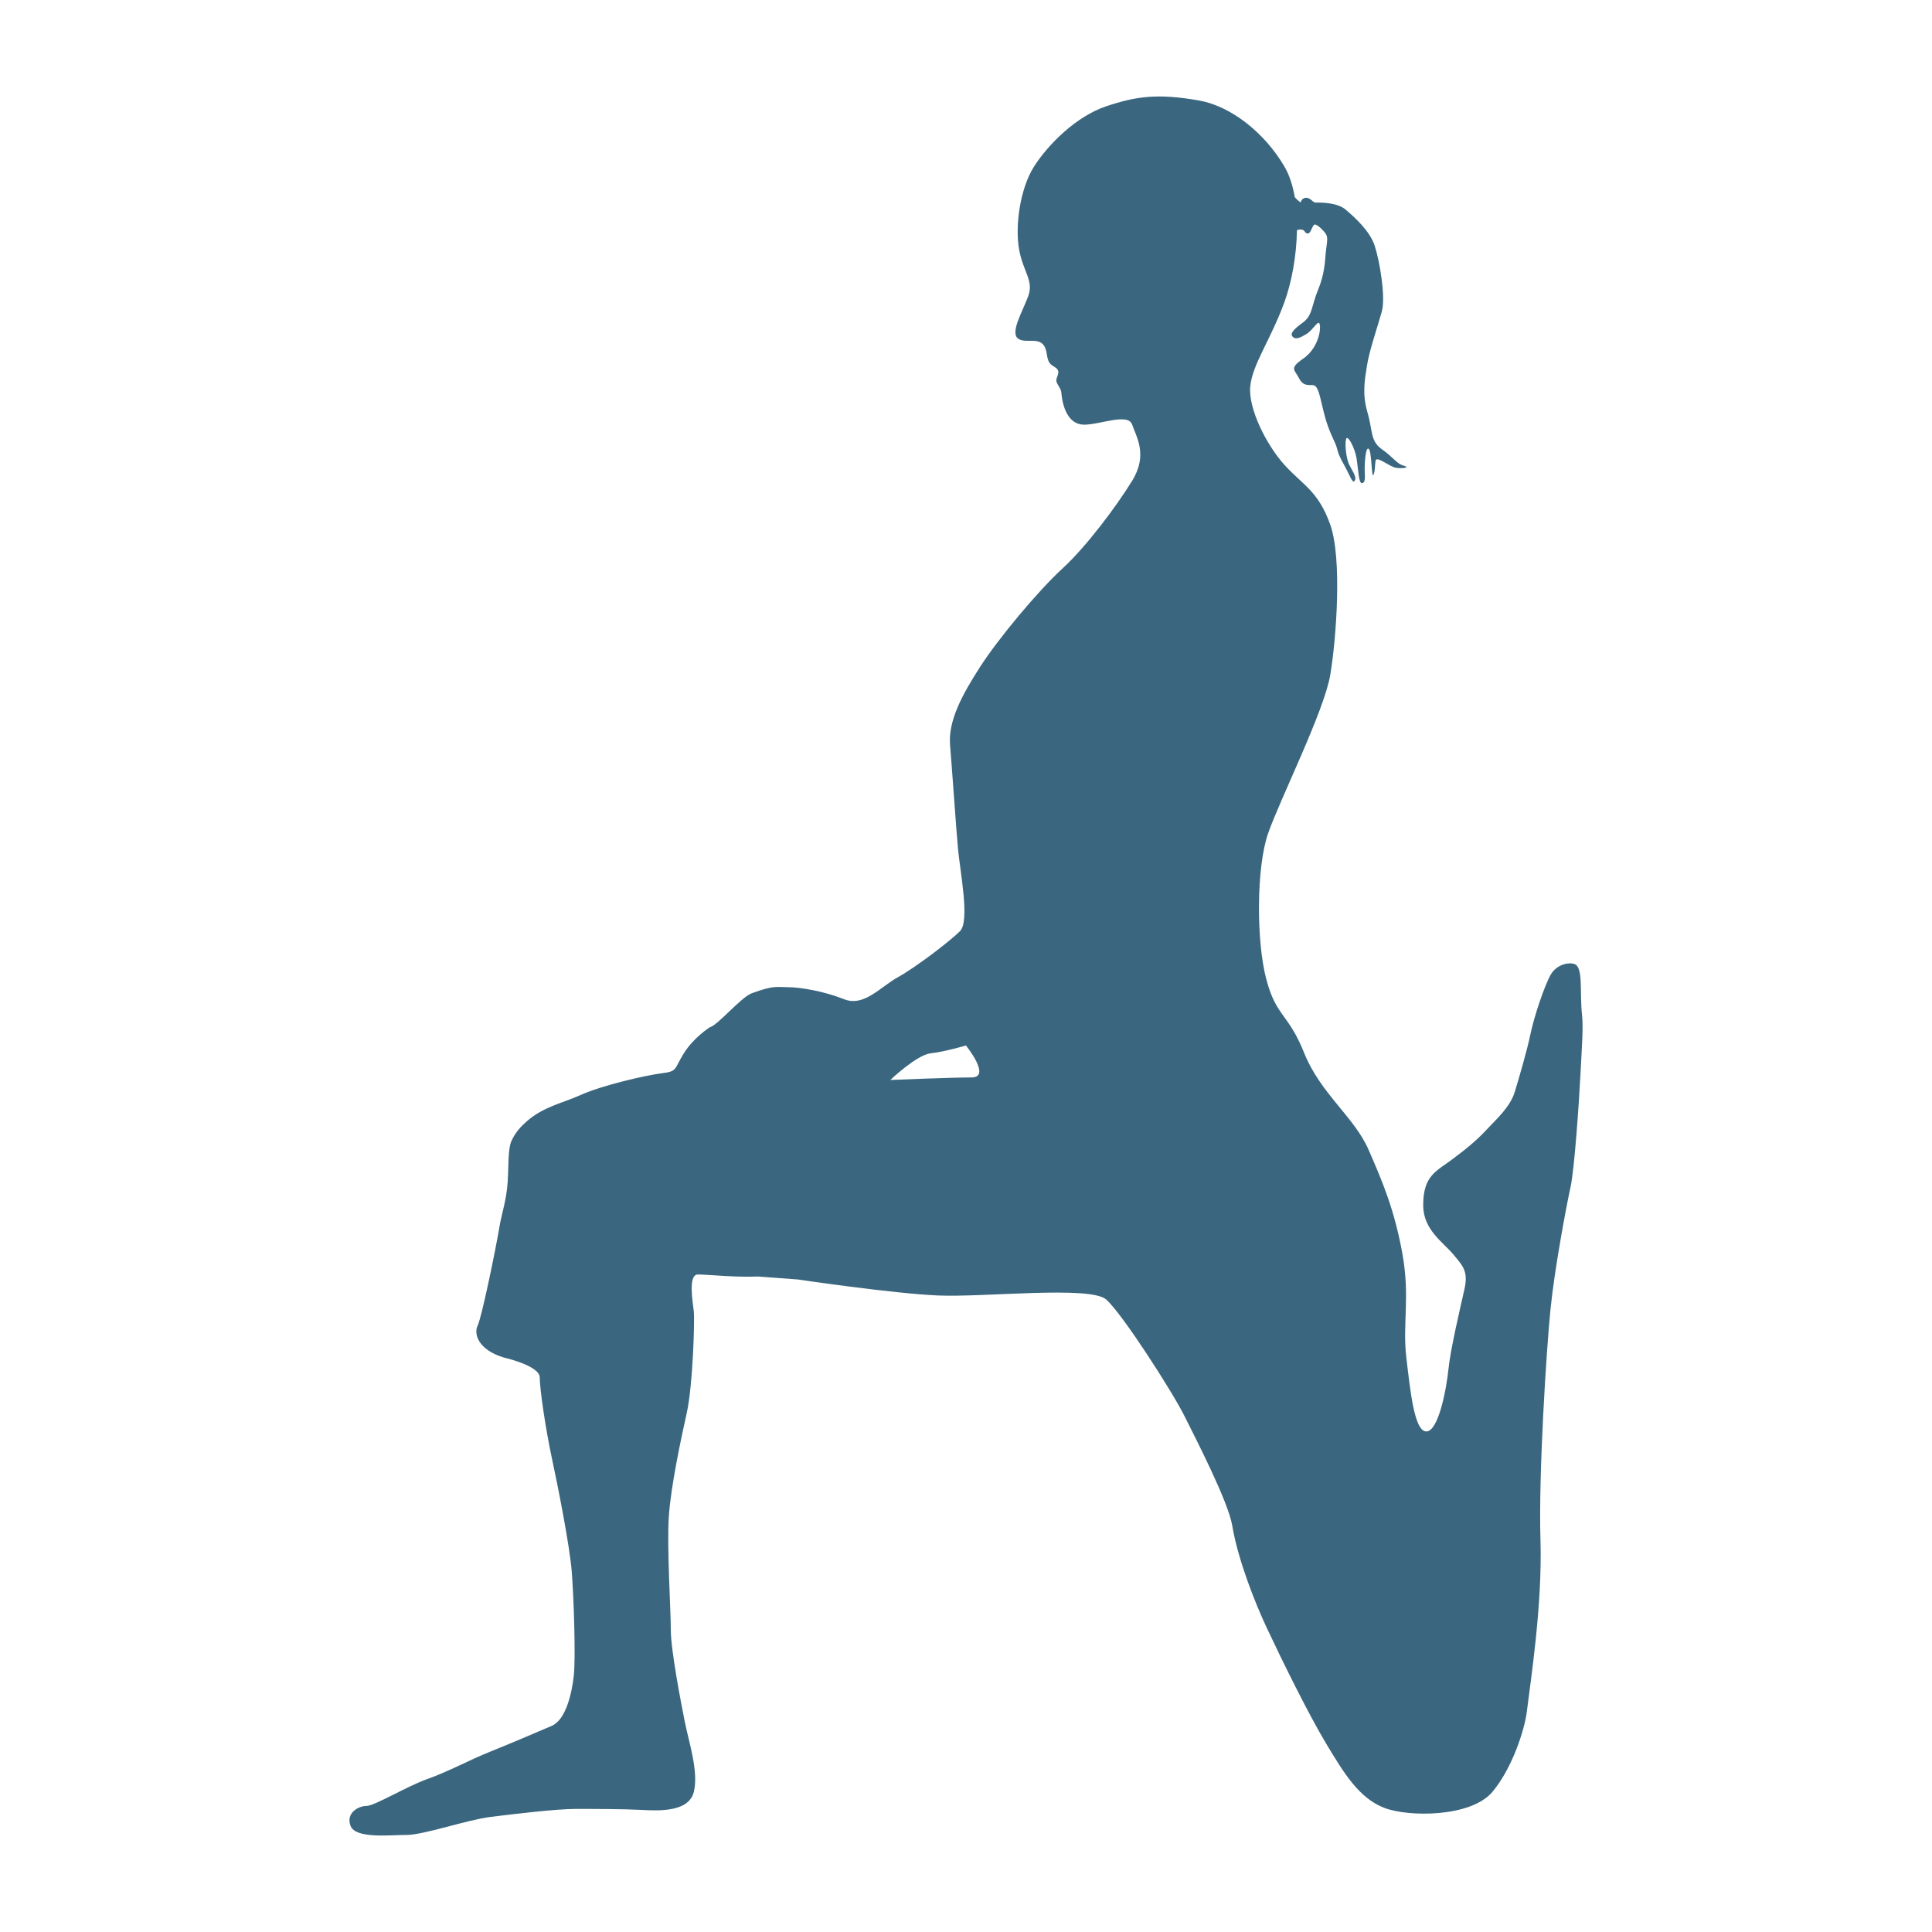 <?xml version="1.0" encoding="utf-8"?>
<!-- Generator: Adobe Illustrator 16.0.0, SVG Export Plug-In . SVG Version: 6.00 Build 0)  -->
<!DOCTYPE svg PUBLIC "-//W3C//DTD SVG 1.1//EN" "http://www.w3.org/Graphics/SVG/1.1/DTD/svg11.dtd">
<svg version="1.1" id="Layer_1" xmlns="http://www.w3.org/2000/svg" xmlns:xlink="http://www.w3.org/1999/xlink" x="0px" y="0px"
	 width="100px" height="100px" viewBox="0 0 100 100" enable-background="new 0 0 100 100" xml:space="preserve">
<path fill="#3A677F" d="M81.887,52.548c-0.132-1.178,0.078-2.493-0.396-2.651c-0.335-0.112-0.94,0.053-1.222,0.544
	c-0.332,0.583-0.862,2.172-1.055,3.091c-0.158,0.772-0.566,2.186-0.808,2.978c-0.242,0.799-0.968,1.43-1.44,1.939
	c-0.468,0.509-0.96,0.932-1.79,1.553c-0.829,0.622-1.512,0.836-1.512,2.382c0,1.265,1.026,1.909,1.546,2.529
	c0.52,0.621,0.796,0.89,0.588,1.821c-0.208,0.933-0.726,3.109-0.828,4.146c-0.104,1.035-0.521,3.211-1.142,3.211
	s-0.828-2.069-1.037-3.832c-0.207-1.762,0.207-3.108-0.207-5.388c-0.415-2.279-1.033-3.73-1.76-5.389
	c-0.728-1.657-2.487-2.899-3.317-4.973c-0.826-2.07-1.447-1.863-1.966-3.833c-0.519-1.966-0.519-5.801,0.103-7.562
	c0.621-1.763,2.899-6.32,3.211-8.185c0.312-1.864,0.621-6.009,0-7.77c-0.621-1.76-1.449-2.071-2.381-3.107
	c-0.932-1.037-1.865-2.901-1.762-4.041c0.104-1.139,1.037-2.382,1.762-4.35c0.375-1.022,0.635-2.404,0.656-3.744
	c0.083-0.039,0.209-0.051,0.297-0.02c0.148,0.055,0.12,0.217,0.293,0.183c0.125-0.026,0.197-0.367,0.301-0.448
	c0.102-0.079,0.472,0.275,0.607,0.48c0.133,0.204,0.035,0.519-0.007,0.958c-0.04,0.442-0.052,1.091-0.396,1.927
	c-0.349,0.84-0.281,1.318-0.776,1.688c-0.288,0.219-0.718,0.523-0.556,0.726c0.158,0.204,0.424,0.061,0.726-0.121
	c0.364-0.219,0.64-0.814,0.694-0.479c0.062,0.336-0.123,1.247-0.865,1.756c-0.739,0.509-0.428,0.58-0.236,0.965
	c0.189,0.384,0.372,0.407,0.708,0.399c0.337-0.007,0.376,0.563,0.634,1.543c0.252,0.979,0.573,1.387,0.66,1.774
	c0.088,0.386,0.301,0.692,0.52,1.128c0.218,0.437,0.299,0.668,0.396,0.483c0.1-0.182-0.166-0.539-0.301-0.822
	c-0.137-0.281-0.229-0.979-0.161-1.292c0.069-0.312,0.45,0.43,0.542,0.947c0.089,0.518,0.107,1.346,0.287,1.316
	c0.184-0.03,0.15-0.288,0.139-0.678c-0.006-0.389,0.053-1.246,0.213-1.094c0.156,0.153,0.141,1.552,0.238,1.344
	c0.098-0.21,0.066-0.442,0.111-0.729c0.048-0.286,0.732,0.321,1.072,0.366c0.336,0.044,0.752-0.018,0.385-0.113
	c-0.365-0.096-0.528-0.43-1.137-0.856c-0.601-0.428-0.459-0.949-0.738-1.903c-0.28-0.953-0.145-1.657-0.027-2.411
	c0.113-0.755,0.553-2.035,0.766-2.793c0.217-0.757-0.111-2.642-0.363-3.416c-0.248-0.773-1.067-1.506-1.518-1.885
	c-0.451-0.379-1.384-0.358-1.537-0.354c-0.156,0.003-0.267-0.254-0.5-0.25c-0.231,0.006-0.279,0.241-0.279,0.241
	s-0.129-0.069-0.303-0.268c-0.105-0.601-0.279-1.151-0.543-1.599c-1.037-1.761-2.781-3.121-4.412-3.408
	c-2.152-0.378-3.256-0.218-4.81,0.3C55.7,6.025,54.25,7.477,53.525,8.615c-0.727,1.14-0.998,3.083-0.774,4.311
	c0.211,1.163,0.774,1.595,0.462,2.424c-0.311,0.828-0.934,1.864-0.518,2.175s1.244-0.207,1.451,0.621
	c0.045,0.18,0.058,0.471,0.182,0.642c0.123,0.17,0.363,0.222,0.428,0.369c0.086,0.195-0.095,0.367-0.079,0.559
	c0.017,0.176,0.235,0.373,0.255,0.588c0.062,0.751,0.354,1.677,1.184,1.677c0.83,0,2.277-0.622,2.486,0
	c0.207,0.622,0.83,1.554,0,2.9c-0.828,1.347-2.381,3.42-3.625,4.56s-3.315,3.624-4.248,5.077c-0.935,1.451-1.657,2.796-1.554,4.041
	c0.104,1.243,0.308,4.249,0.412,5.387c0.105,1.139,0.622,3.729,0.105,4.247c-0.518,0.52-2.278,1.867-3.212,2.384
	c-0.933,0.516-1.761,1.555-2.798,1.139c-1.036-0.415-2.277-0.62-2.899-0.62c-0.622,0-0.725-0.104-1.864,0.312
	c-0.568,0.206-1.762,1.657-2.177,1.762c0,0-0.828,0.517-1.346,1.347c-0.518,0.828-0.311,0.93-1.14,1.035
	c-0.829,0.104-3.11,0.623-4.247,1.143c-0.855,0.389-1.876,0.58-2.746,1.346c-0.291,0.257-0.57,0.545-0.776,0.984
	c-0.204,0.432-0.156,1.256-0.208,2.123c-0.06,0.961-0.315,1.686-0.414,2.279c-0.208,1.244-0.933,4.766-1.14,5.18
	c-0.208,0.416,0,1.246,1.348,1.658c0,0,1.865,0.414,1.865,1.036s0.31,2.692,0.621,4.146c0.312,1.449,0.93,4.556,1.035,5.904
	c0.105,1.349,0.209,4.453,0.105,5.389c-0.105,0.932-0.415,2.277-1.14,2.589c-0.726,0.312-2.176,0.932-3.213,1.347
	c-1.036,0.415-2.176,1.037-3.211,1.4c-1.037,0.361-2.747,1.398-3.161,1.398s-1.088,0.361-0.829,1.034
	c0.26,0.675,2.021,0.468,2.901,0.468c0.881,0,3.109-0.777,4.352-0.934c1.242-0.156,3.419-0.413,4.404-0.413
	c0.983,0,2.486,0.002,3.418,0.052c0.932,0.051,2.433,0.104,2.692-0.931c0.26-1.037-0.26-2.592-0.466-3.628
	c-0.208-1.036-0.725-3.729-0.725-4.766c0-1.035-0.208-4.301-0.103-5.854c0.103-1.556,0.621-3.987,0.932-5.386
	c0.311-1.4,0.412-4.766,0.362-5.231c-0.051-0.467-0.312-1.918,0.207-1.918s1.969,0.157,3.109,0.104l2.073,0.154
	c0,0,4.868,0.725,7.251,0.828c2.383,0.104,7.872-0.518,8.702,0.207c0.828,0.725,3.419,4.764,4.041,6.008
	c0.621,1.243,2.278,4.455,2.486,5.699c0.292,1.752,1.181,4.006,1.783,5.283c0.828,1.762,2.152,4.455,3.084,6.009
	c0.934,1.556,1.709,2.817,3.004,3.316c1.262,0.485,4.486,0.489,5.595-0.828c1.039-1.24,1.675-3.252,1.782-4.16
	c0.188-1.556,0.81-5.476,0.705-8.896c-0.104-3.418,0.311-9.842,0.518-11.912c0.207-2.073,0.828-5.389,1.036-6.322
	c0.207-0.932,0.444-4.423,0.519-5.904C81.873,54.243,81.957,53.188,81.887,52.548z M50.283,55.768c-1.055,0-4.2,0.131-4.2,0.131
	s1.357-1.295,2.088-1.379c0.734-0.082,1.825-0.405,1.825-0.405S51.34,55.768,50.283,55.768z"/>
</svg>
